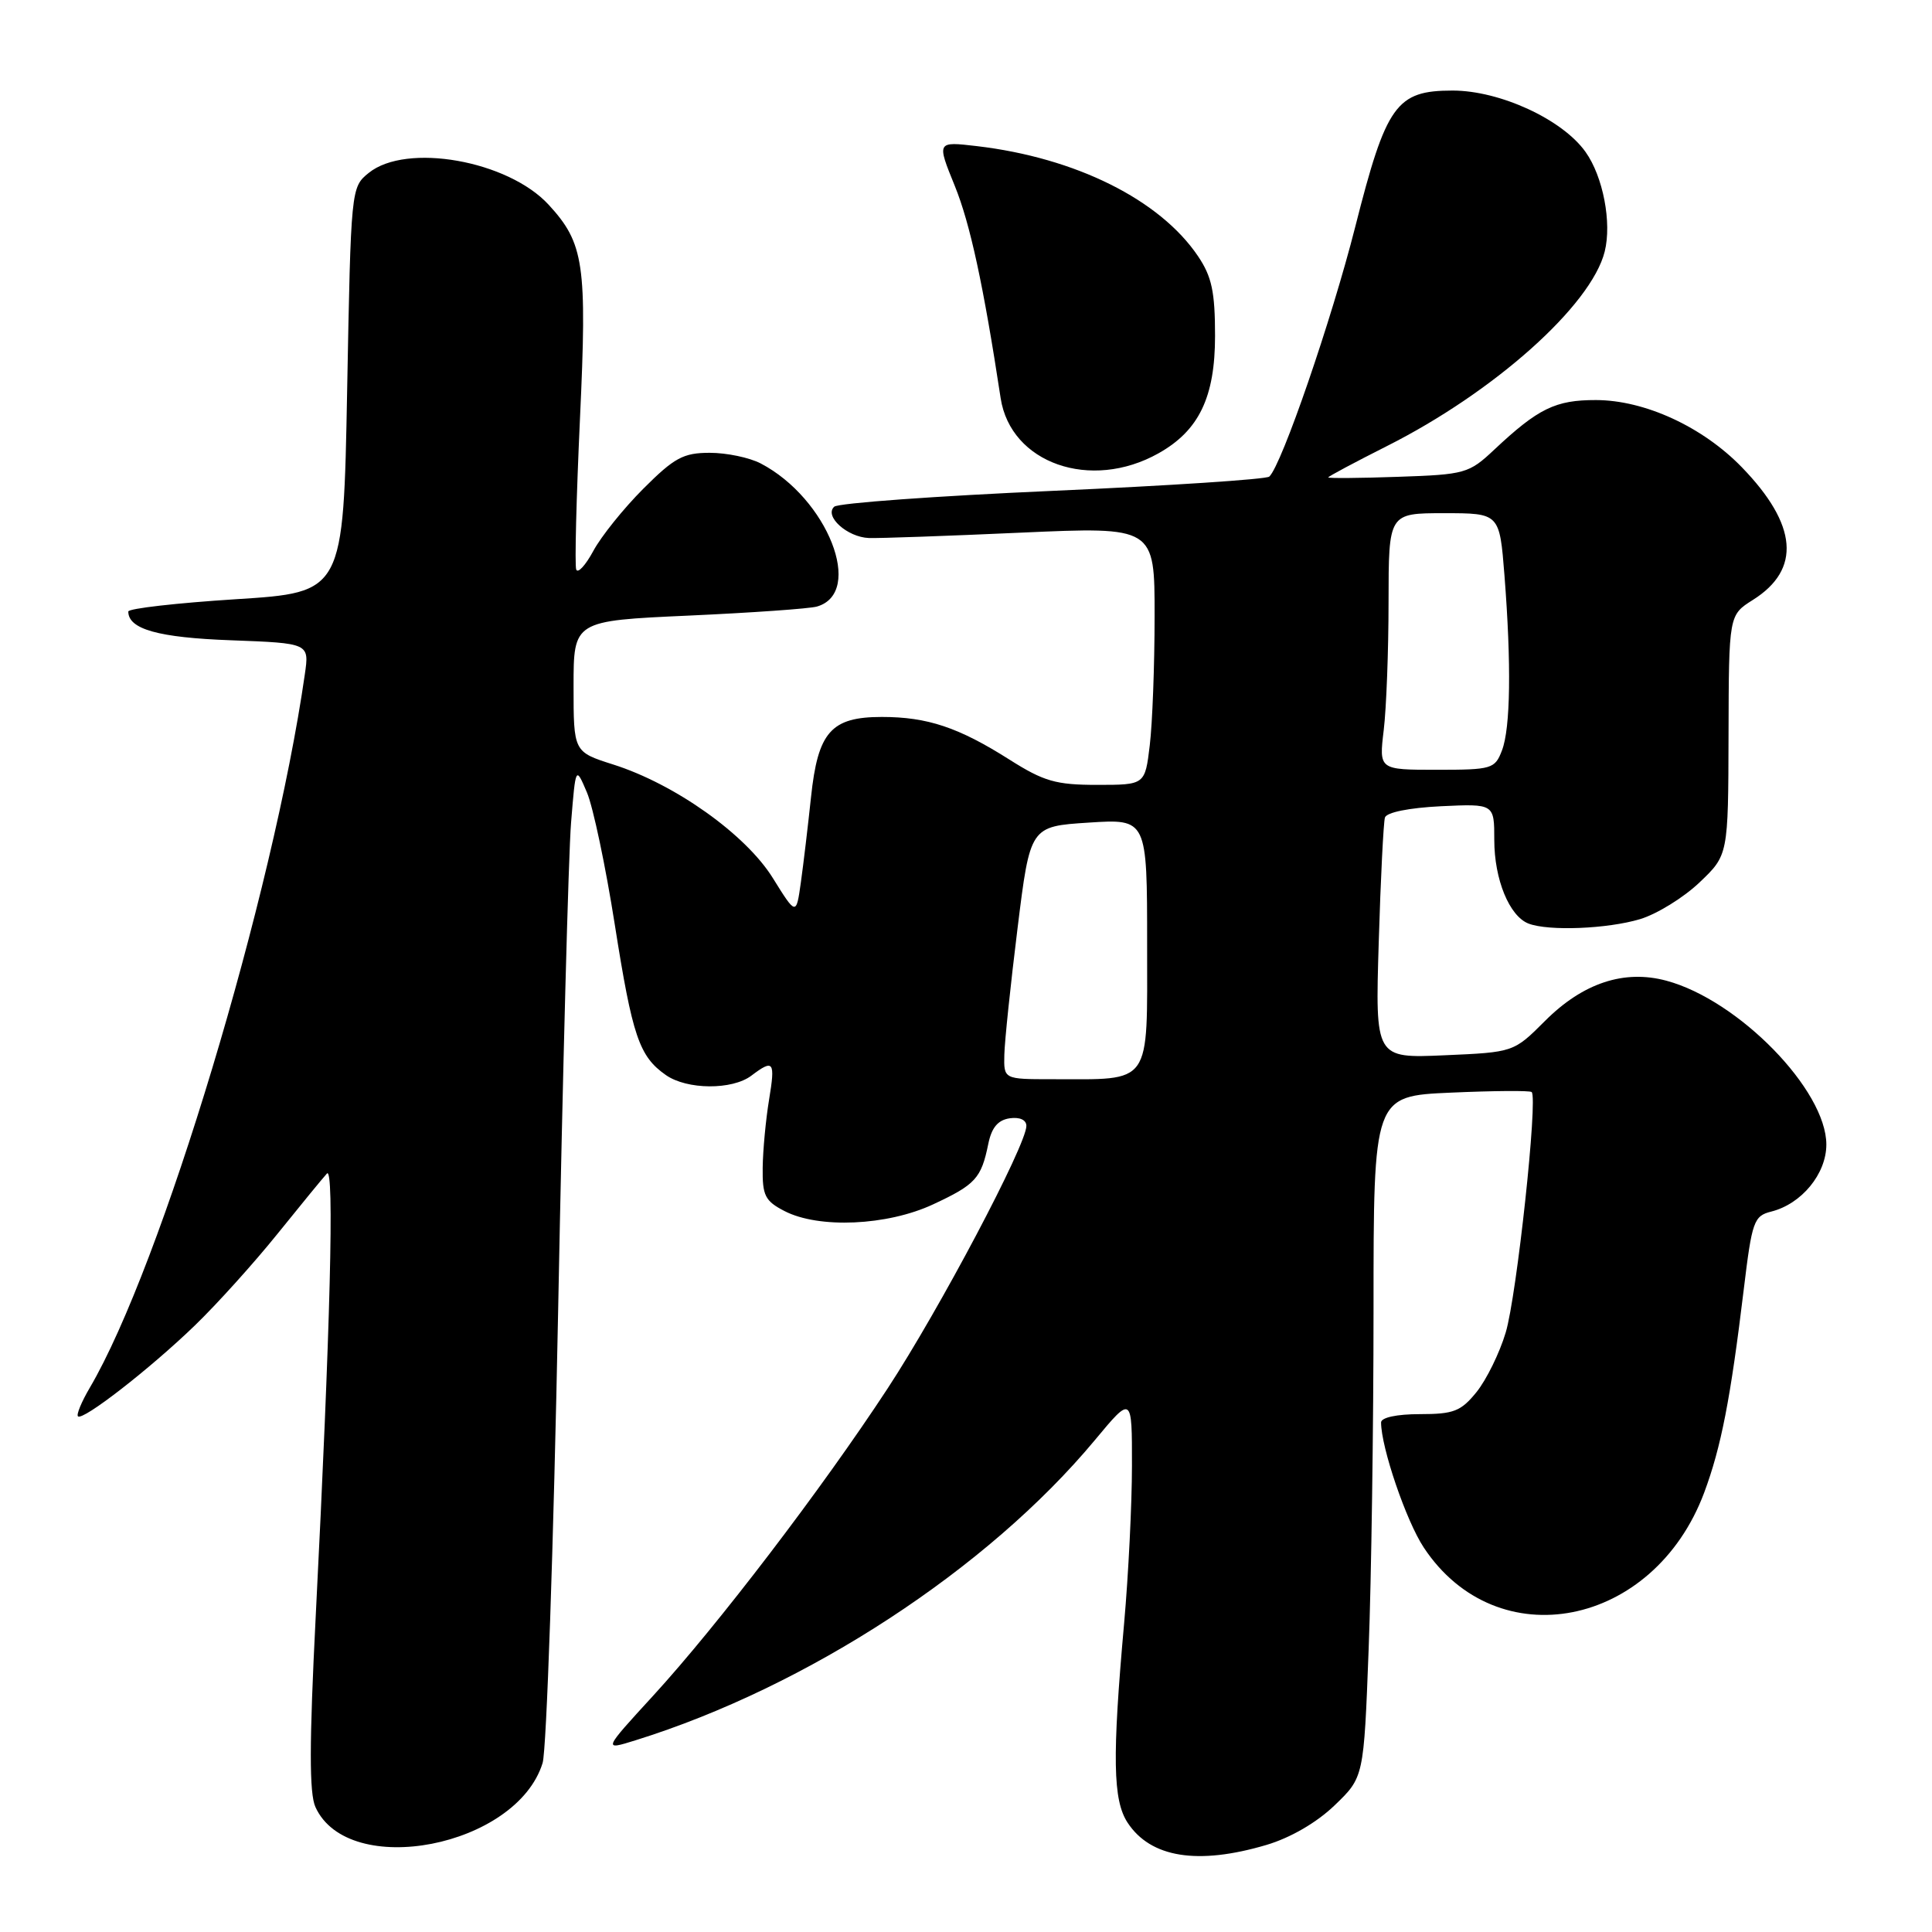 <?xml version="1.0" encoding="UTF-8" standalone="no"?>
<!DOCTYPE svg PUBLIC "-//W3C//DTD SVG 1.1//EN" "http://www.w3.org/Graphics/SVG/1.1/DTD/svg11.dtd" >
<svg xmlns="http://www.w3.org/2000/svg" xmlns:xlink="http://www.w3.org/1999/xlink" version="1.1" viewBox="0 0 256 256">
 <g >
 <path fill="currentColor"
d=" M 167.82 244.46 C 171.01 243.51 174.47 241.50 176.85 239.21 C 180.71 235.50 180.71 235.50 181.35 218.59 C 181.71 209.29 182.00 188.98 182.00 173.46 C 182.00 145.23 182.00 145.23 192.25 144.78 C 197.89 144.53 202.70 144.49 202.95 144.70 C 203.81 145.40 200.98 171.71 199.51 176.58 C 198.70 179.29 196.96 182.82 195.66 184.44 C 193.58 187.01 192.63 187.38 188.14 187.38 C 185.08 187.38 183.00 187.83 183.00 188.48 C 183.00 191.78 186.33 201.55 188.66 205.06 C 198.36 219.72 219.12 215.65 225.81 197.79 C 228.06 191.75 229.30 185.40 231.06 170.83 C 232.15 161.81 232.39 161.12 234.70 160.54 C 238.72 159.53 242.00 155.54 242.00 151.66 C 242.00 144.44 230.37 132.52 220.81 129.95 C 215.21 128.44 209.75 130.25 204.73 135.27 C 200.57 139.43 200.57 139.43 191.40 139.83 C 182.22 140.23 182.22 140.23 182.69 124.86 C 182.94 116.41 183.32 108.98 183.51 108.33 C 183.73 107.64 186.70 107.04 190.94 106.83 C 198.00 106.50 198.00 106.50 198.00 111.30 C 198.00 116.53 200.00 121.40 202.54 122.38 C 205.20 123.40 212.98 123.09 217.32 121.79 C 219.54 121.12 223.08 118.94 225.18 116.94 C 229.00 113.31 229.00 113.31 229.04 97.40 C 229.08 81.50 229.08 81.50 232.27 79.49 C 238.69 75.45 238.19 69.53 230.80 61.91 C 225.60 56.55 217.94 53.02 211.47 53.01 C 206.11 53.00 203.83 54.11 198.00 59.58 C 194.64 62.74 194.14 62.88 185.25 63.18 C 180.16 63.36 176.00 63.39 176.00 63.26 C 176.00 63.13 179.49 61.27 183.75 59.12 C 197.98 51.96 210.84 40.48 212.63 33.34 C 213.59 29.51 212.42 23.39 210.09 20.13 C 207.03 15.82 198.74 12.00 192.48 12.00 C 185.00 12.00 183.68 13.86 179.57 30.08 C 176.44 42.41 169.84 61.60 168.19 63.15 C 167.81 63.51 154.90 64.36 139.50 65.04 C 124.10 65.72 111.07 66.66 110.54 67.14 C 109.17 68.39 112.26 71.18 115.13 71.29 C 116.44 71.34 125.49 71.02 135.25 70.58 C 153.00 69.79 153.00 69.79 152.99 81.64 C 152.99 88.16 152.70 95.86 152.35 98.75 C 151.72 104.00 151.72 104.00 145.38 104.00 C 139.91 104.00 138.32 103.54 133.77 100.66 C 127.02 96.38 122.89 95.00 116.85 95.00 C 110.12 95.00 108.37 96.98 107.46 105.66 C 107.06 109.42 106.46 114.49 106.12 116.91 C 105.50 121.32 105.50 121.32 102.40 116.34 C 98.81 110.56 89.44 103.90 81.25 101.30 C 76.00 99.63 76.00 99.63 76.00 90.95 C 76.00 82.26 76.00 82.26 91.25 81.57 C 99.64 81.19 107.29 80.65 108.25 80.37 C 114.58 78.54 109.66 66.04 100.80 61.41 C 99.31 60.63 96.28 60.00 94.05 60.00 C 90.54 60.00 89.35 60.65 85.25 64.75 C 82.64 67.36 79.65 71.08 78.62 73.00 C 77.58 74.92 76.56 76.03 76.35 75.46 C 76.14 74.89 76.37 65.89 76.85 55.46 C 77.80 35.01 77.40 32.24 72.70 27.13 C 67.31 21.27 53.84 18.88 48.86 22.91 C 46.51 24.81 46.50 24.94 46.00 51.66 C 45.50 78.50 45.50 78.50 31.25 79.40 C 23.41 79.90 17.00 80.63 17.00 81.03 C 17.00 83.37 20.98 84.49 30.62 84.84 C 40.99 85.23 40.99 85.23 40.39 89.36 C 36.19 118.61 21.38 167.76 11.90 183.88 C 10.81 185.73 10.10 187.44 10.33 187.67 C 10.96 188.30 19.87 181.38 25.82 175.63 C 28.74 172.81 33.66 167.35 36.76 163.50 C 39.86 159.65 42.81 156.05 43.32 155.50 C 44.32 154.42 43.78 175.81 41.83 214.25 C 40.98 231.02 40.97 237.65 41.80 239.45 C 46.18 249.07 68.47 244.74 71.90 233.60 C 72.42 231.90 73.35 204.85 73.96 173.50 C 74.56 142.15 75.33 113.12 75.67 109.00 C 76.28 101.50 76.28 101.50 77.77 105.00 C 78.59 106.92 80.25 114.80 81.46 122.50 C 83.80 137.34 84.69 139.97 88.23 142.45 C 91.03 144.41 97.02 144.45 99.56 142.53 C 102.51 140.30 102.75 140.62 101.90 145.75 C 101.47 148.36 101.09 152.40 101.06 154.72 C 101.01 158.42 101.37 159.14 103.95 160.47 C 108.49 162.82 117.56 162.42 123.63 159.59 C 129.26 156.97 130.02 156.14 130.95 151.59 C 131.39 149.41 132.23 148.41 133.79 148.18 C 135.12 147.99 136.00 148.39 136.00 149.19 C 136.00 151.71 124.48 173.51 117.60 184.00 C 108.89 197.29 95.08 215.38 86.52 224.72 C 79.90 231.94 79.90 231.94 84.20 230.60 C 106.94 223.52 130.86 207.90 145.07 190.83 C 150.00 184.90 150.00 184.90 149.99 194.20 C 149.99 199.31 149.52 208.68 148.96 215.00 C 147.36 232.89 147.46 238.53 149.41 241.51 C 152.46 246.16 158.71 247.16 167.82 244.46 Z  M 153.50 60.07 C 158.87 57.06 161.00 52.64 161.00 44.50 C 161.00 38.67 160.57 36.65 158.74 33.94 C 153.69 26.46 142.53 20.90 129.43 19.36 C 124.12 18.74 124.12 18.74 126.51 24.62 C 128.55 29.64 130.31 37.77 132.59 52.75 C 133.91 61.39 144.52 65.11 153.50 60.07 Z  M 133.08 139.75 C 133.12 137.96 133.91 130.43 134.83 123.00 C 136.50 109.50 136.50 109.50 144.25 109.00 C 152.00 108.50 152.00 108.50 152.00 125.12 C 152.00 144.07 152.75 143.00 139.38 143.00 C 133.00 143.00 133.00 143.00 133.08 139.75 Z  M 183.35 96.75 C 183.70 93.86 183.99 86.21 183.99 79.75 C 184.00 68.00 184.00 68.00 191.35 68.00 C 198.70 68.00 198.70 68.00 199.35 76.25 C 200.27 88.06 200.15 96.48 199.02 99.43 C 198.09 101.88 197.69 102.00 190.39 102.00 C 182.72 102.00 182.72 102.00 183.35 96.75 Z "/>
</g>
</svg>